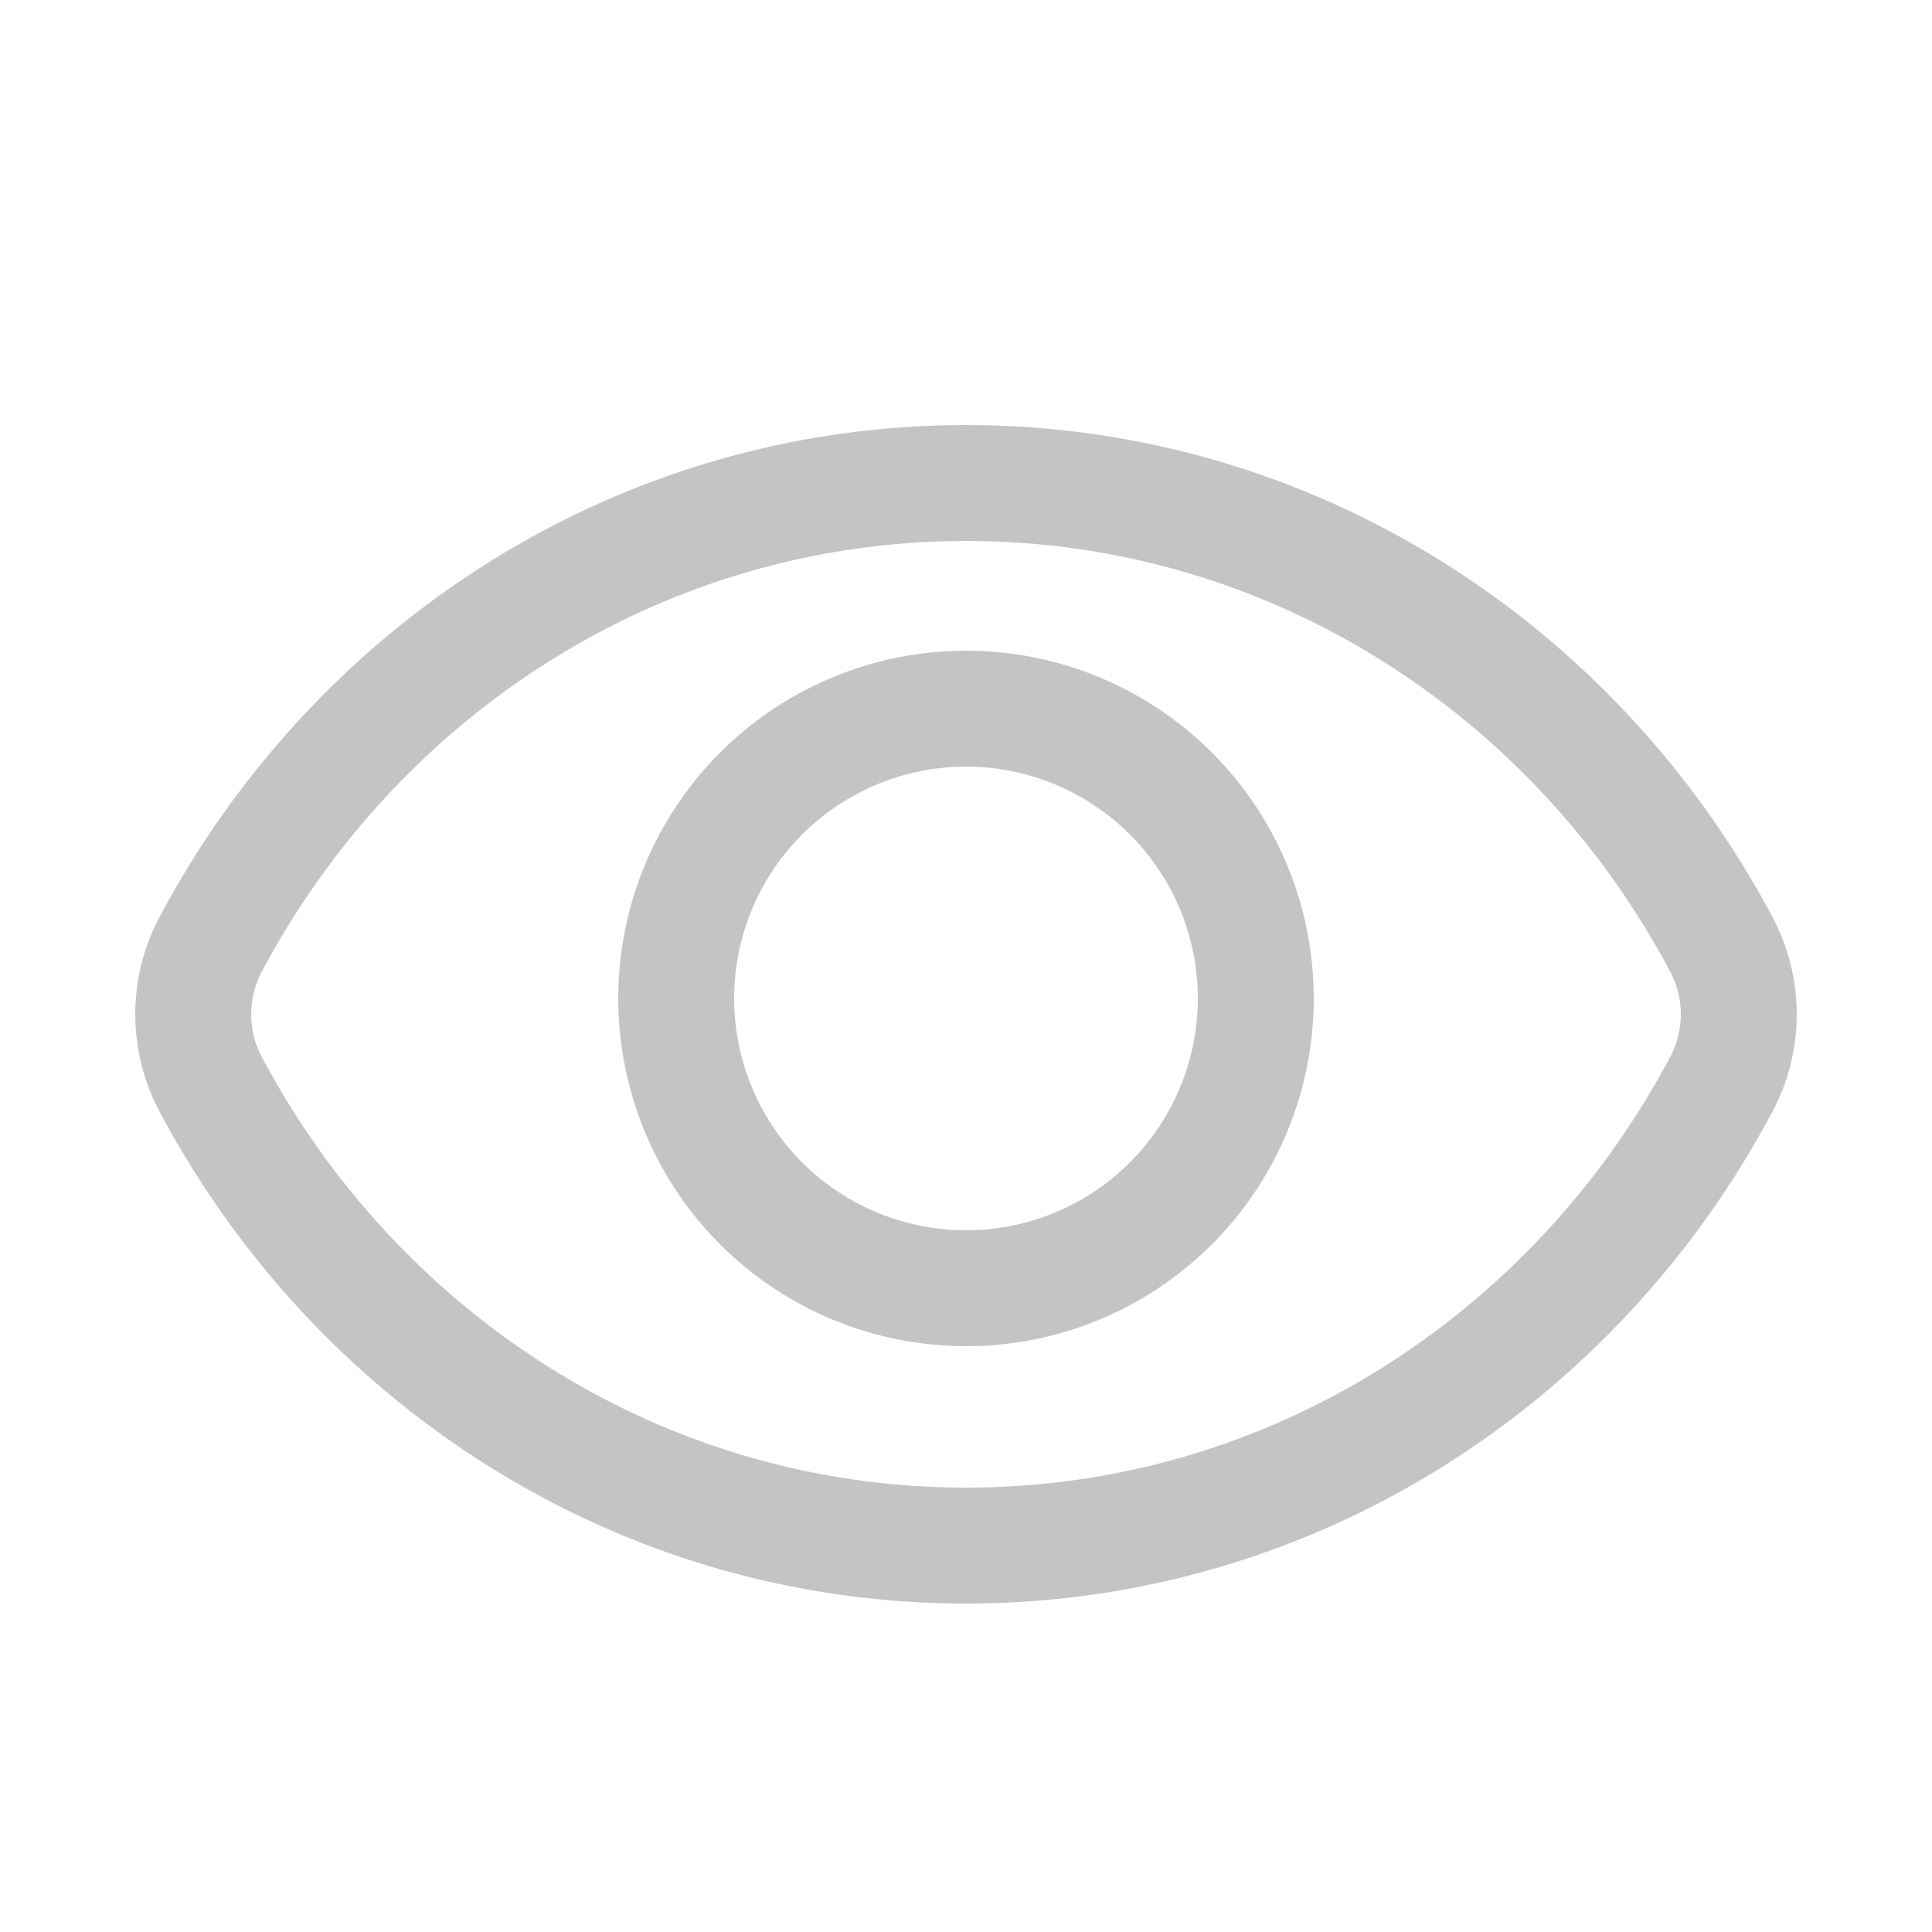 <svg width="20" height="20" viewBox="0 0 20 20" fill="none" xmlns="http://www.w3.org/2000/svg">
<path d="M2.178 11.219C1.941 10.771 1.941 10.229 2.178 9.781C3.689 6.932 6.625 5 10 5C13.375 5 16.311 6.932 17.822 9.781C18.059 10.229 18.059 10.771 17.822 11.219C16.311 14.068 13.375 16 10 16C6.625 16 3.689 14.068 2.178 11.219Z" stroke="#C4C4C4" stroke-width="1.2"/>
<circle cx="10" cy="10.336" r="3" stroke="#C4C4C4" stroke-width="1.2"/>
</svg>
